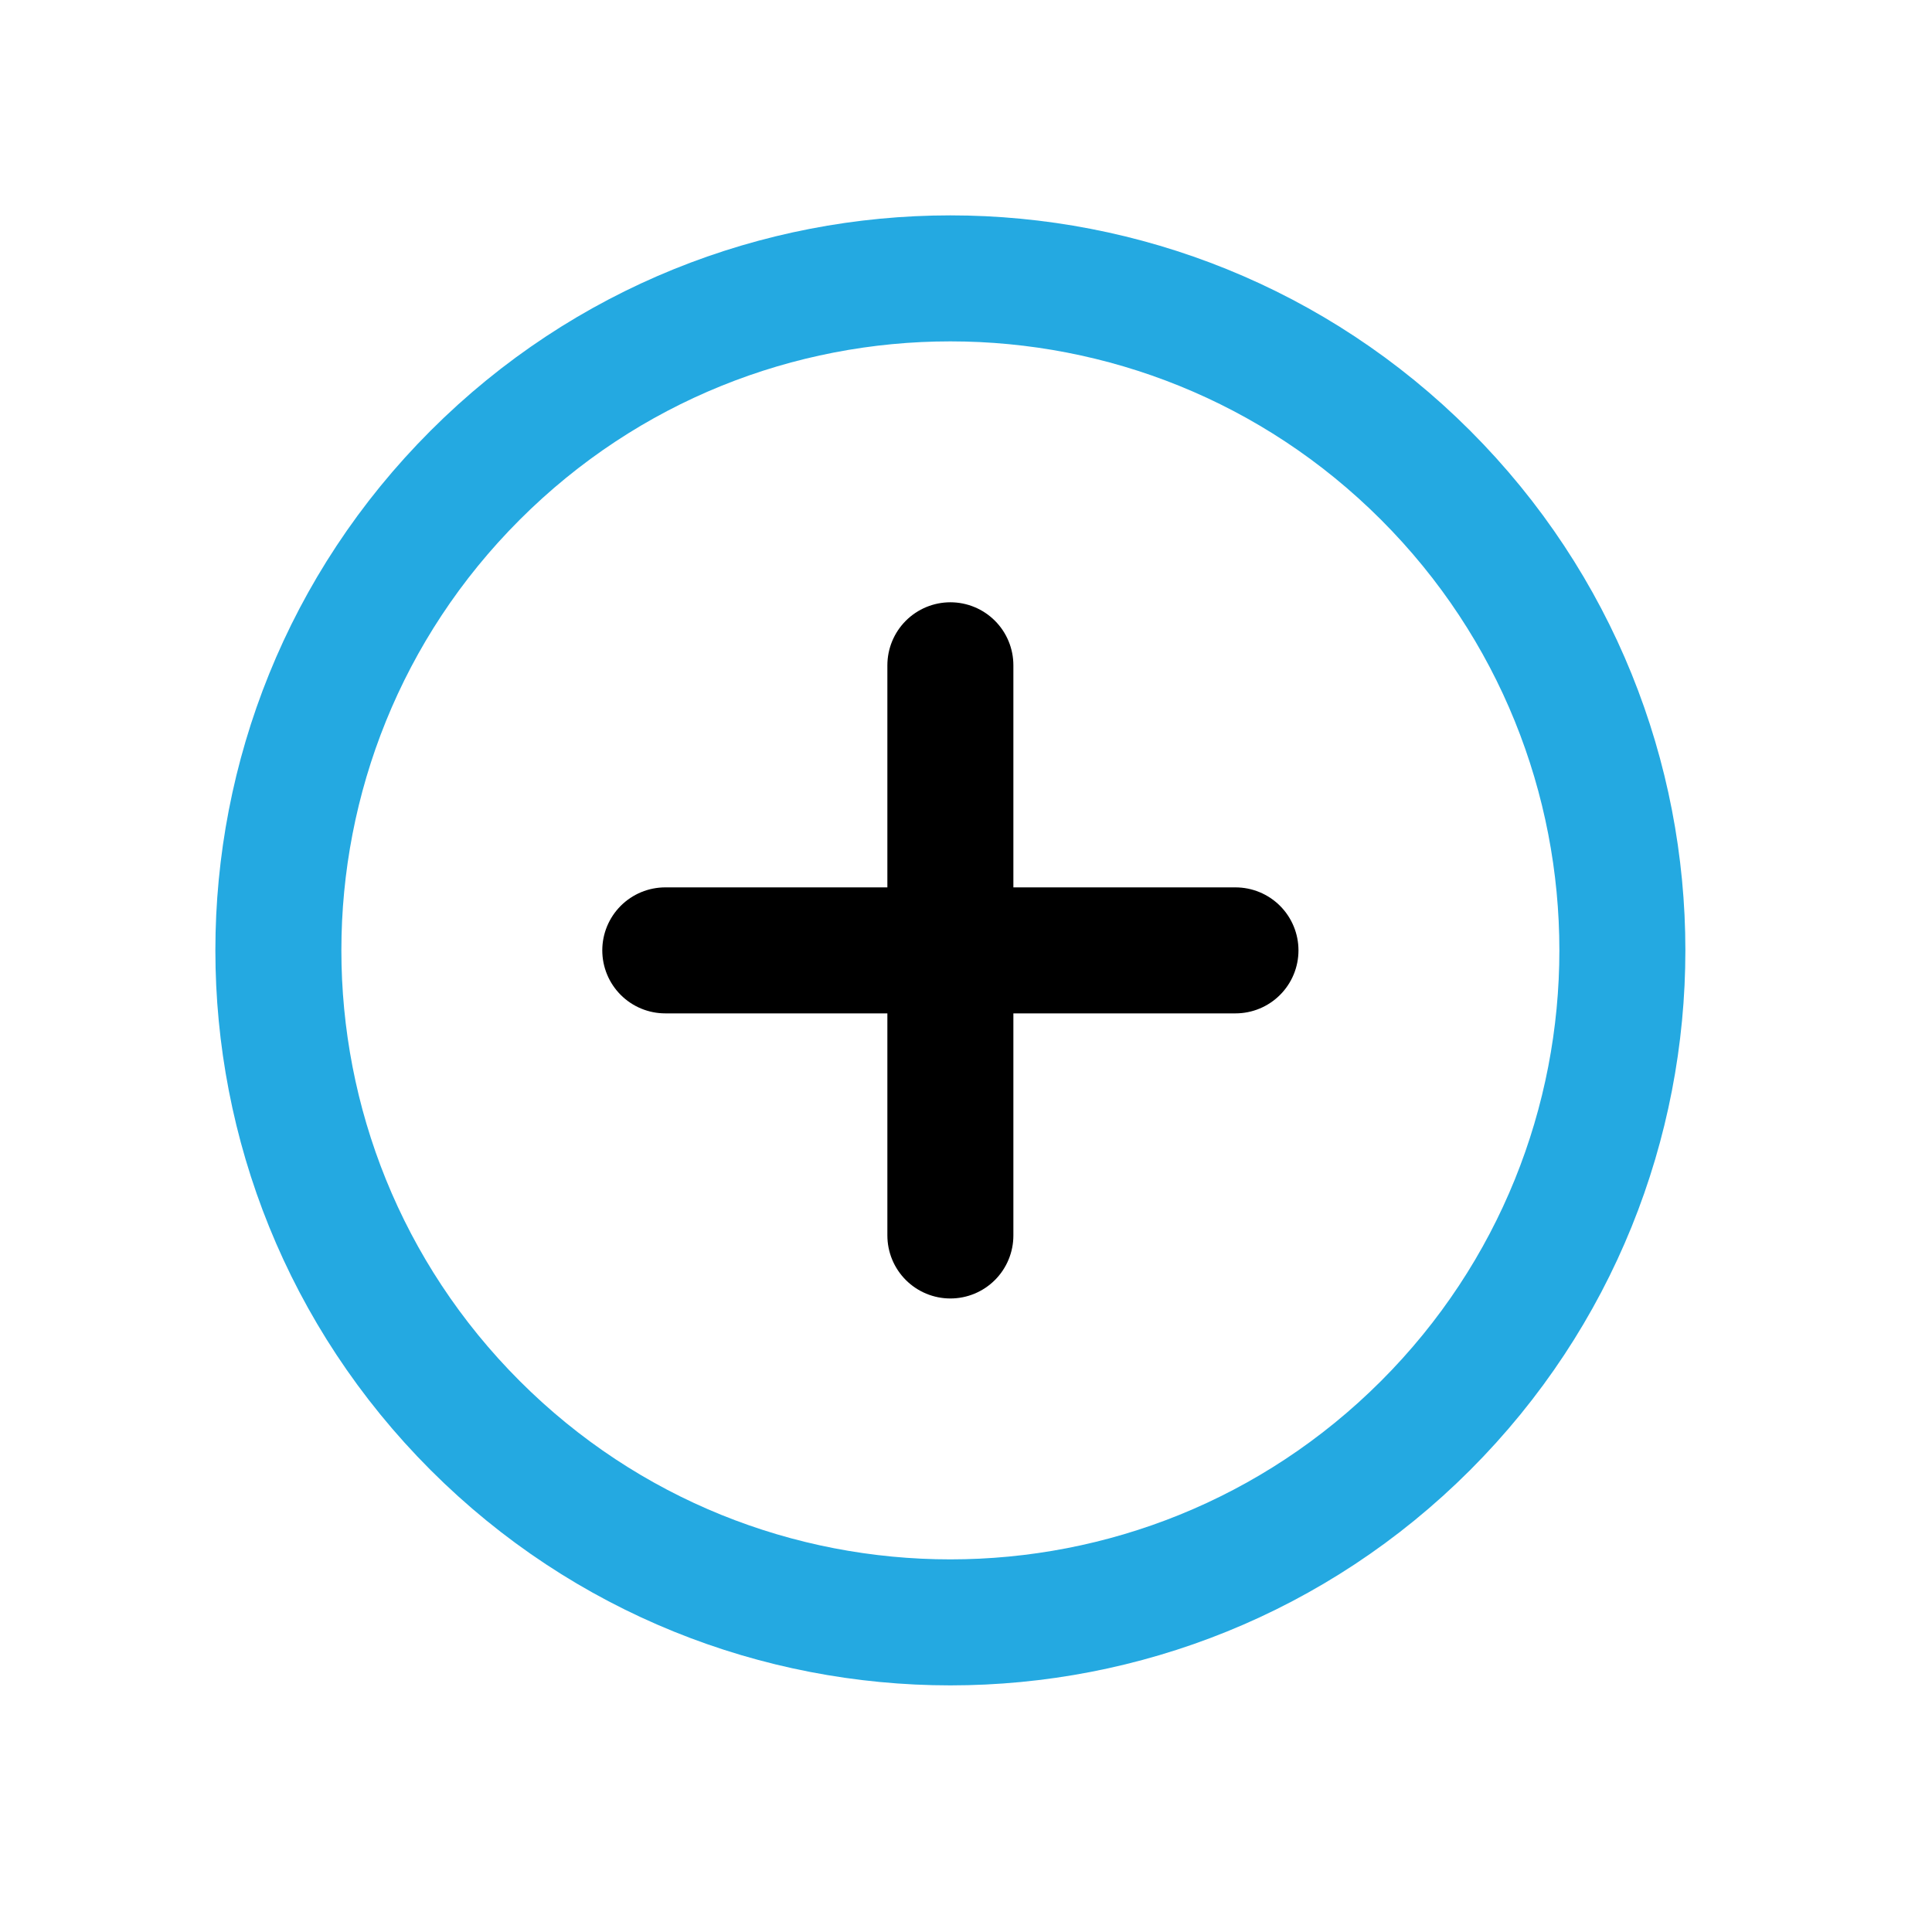 <svg width="23" height="23" viewBox="0 0 23 23" fill="none" xmlns="http://www.w3.org/2000/svg">
  <path d="M16.971 16.971C20.095 13.846 20.095 8.781 16.971 5.657C13.846 2.533 8.781 2.533 5.657 5.657C2.533 8.781 2.533 13.846 5.657 16.971C8.781 20.095 13.846 20.095 16.971 16.971Z" stroke="#24A9E1" stroke-width="1.5" stroke-linecap="round" stroke-linejoin="round"/>
  <path d="M11.314 7.92V14.708" stroke="currentColor" stroke-width="1.5" stroke-linecap="round" stroke-linejoin="round"/>
  <path d="M7.92 11.314H14.708" stroke="currentColor" stroke-width="1.5" stroke-linecap="round" stroke-linejoin="round"/>
</svg>
